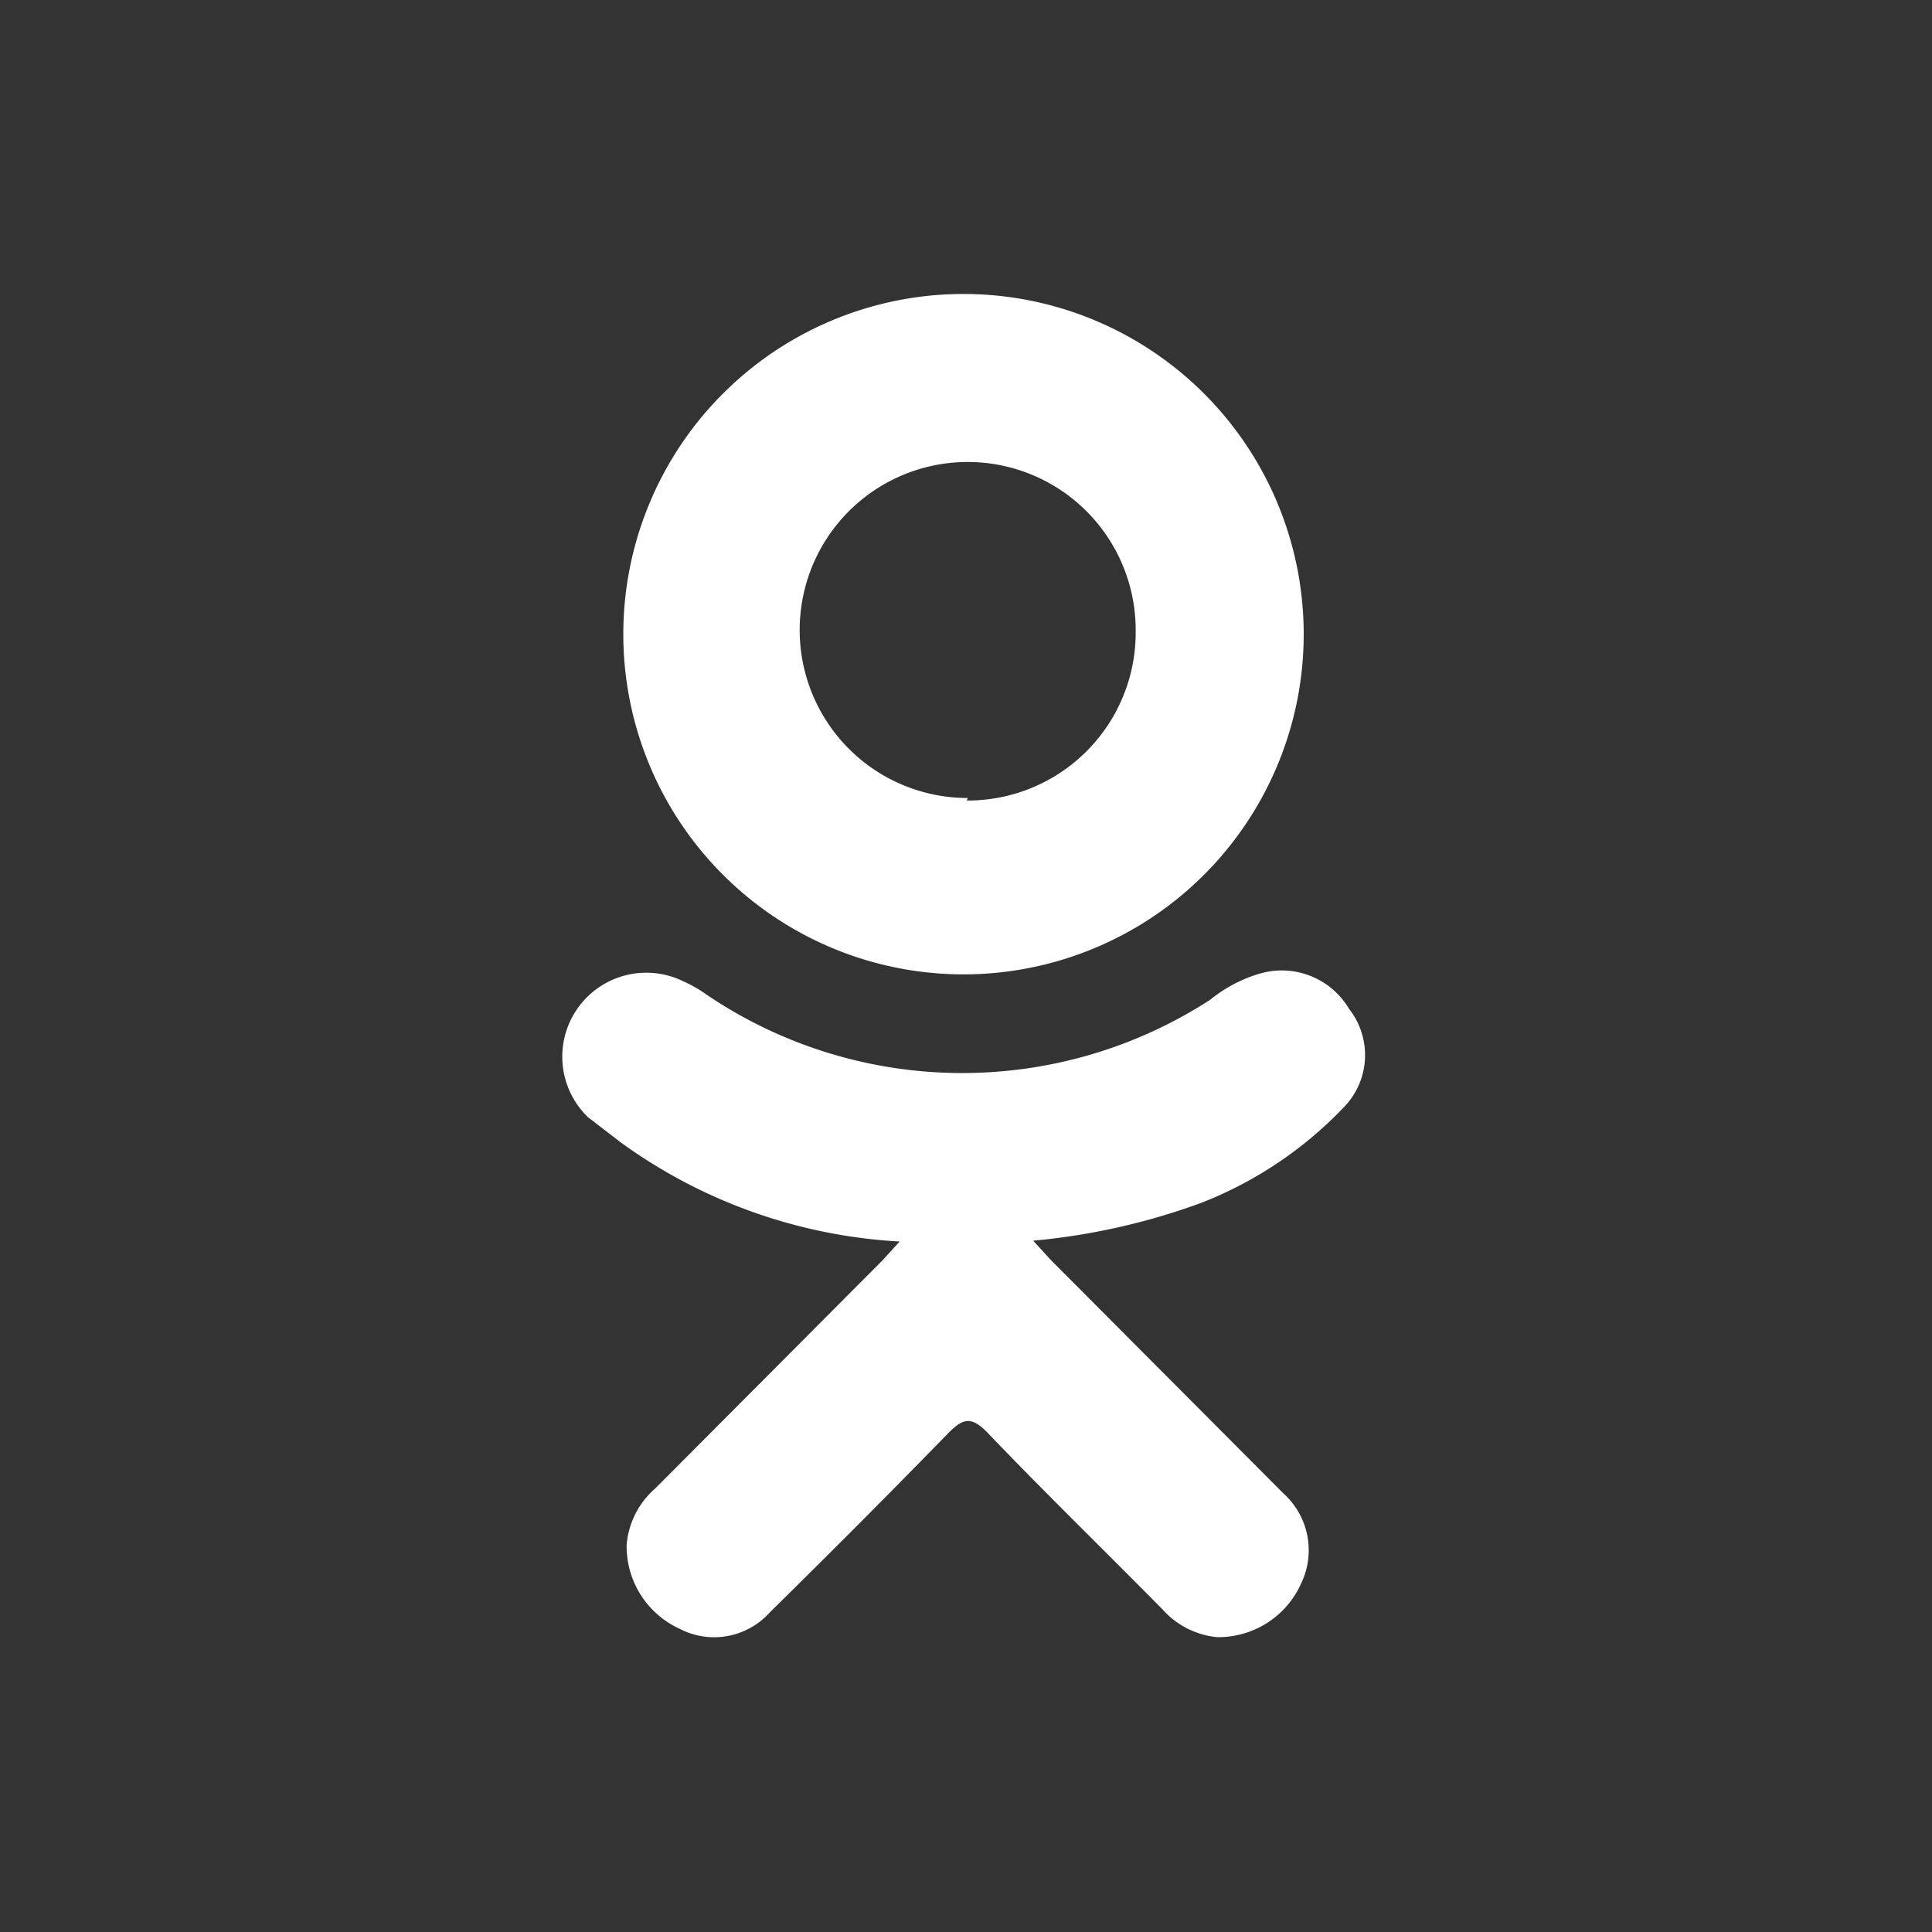 <svg xmlns="http://www.w3.org/2000/svg" viewBox="0 0 23 23"><rect x="0" y="0" width="23" height="23" fill="#333333" stroke="none"/><defs><style>.cls-1{fill:none;}.cls-2{fill:#fff;}</style></defs><title>Ресурс 5</title><g id="Слой_2" data-name="Слой 2"><g id="Слой_1-2" data-name="Слой 1"><path class="cls-1" d="M11.5,0A11.5,11.5,0,1,0,23,11.5,11.5,11.5,0,0,0,11.5,0Z"/><path class="cls-2" d="M14.3,14.32a7.88,7.88,0,0,1-2,.45l.21.23,2.77,2.78a.91.91,0,0,1,.21,1.07,1.08,1.08,0,0,1-1,.64,1,1,0,0,1-.65-.33c-.69-.7-1.4-1.39-2.08-2.1-.2-.21-.3-.17-.47,0-.7.72-1.41,1.43-2.13,2.14a.89.89,0,0,1-1.07.19,1.08,1.08,0,0,1-.63-1,1,1,0,0,1,.34-.67L10.51,15l.2-.22a6.23,6.23,0,0,1-3.32-1.18L7,13.3a1,1,0,0,1,1.13-1.62,1.56,1.56,0,0,1,.28.16,5.43,5.43,0,0,0,6,.06,1.67,1.67,0,0,1,.59-.31.93.93,0,0,1,1.06.42.89.89,0,0,1-.07,1.18A4.71,4.71,0,0,1,14.3,14.32Z"/><path class="cls-2" d="M11.52,3.5a4.05,4.05,0,1,0,4,4.1A4.05,4.05,0,0,0,11.52,3.5Zm0,6a2,2,0,1,1,2-2A2,2,0,0,1,11.51,9.53Z"/></g></g></svg>